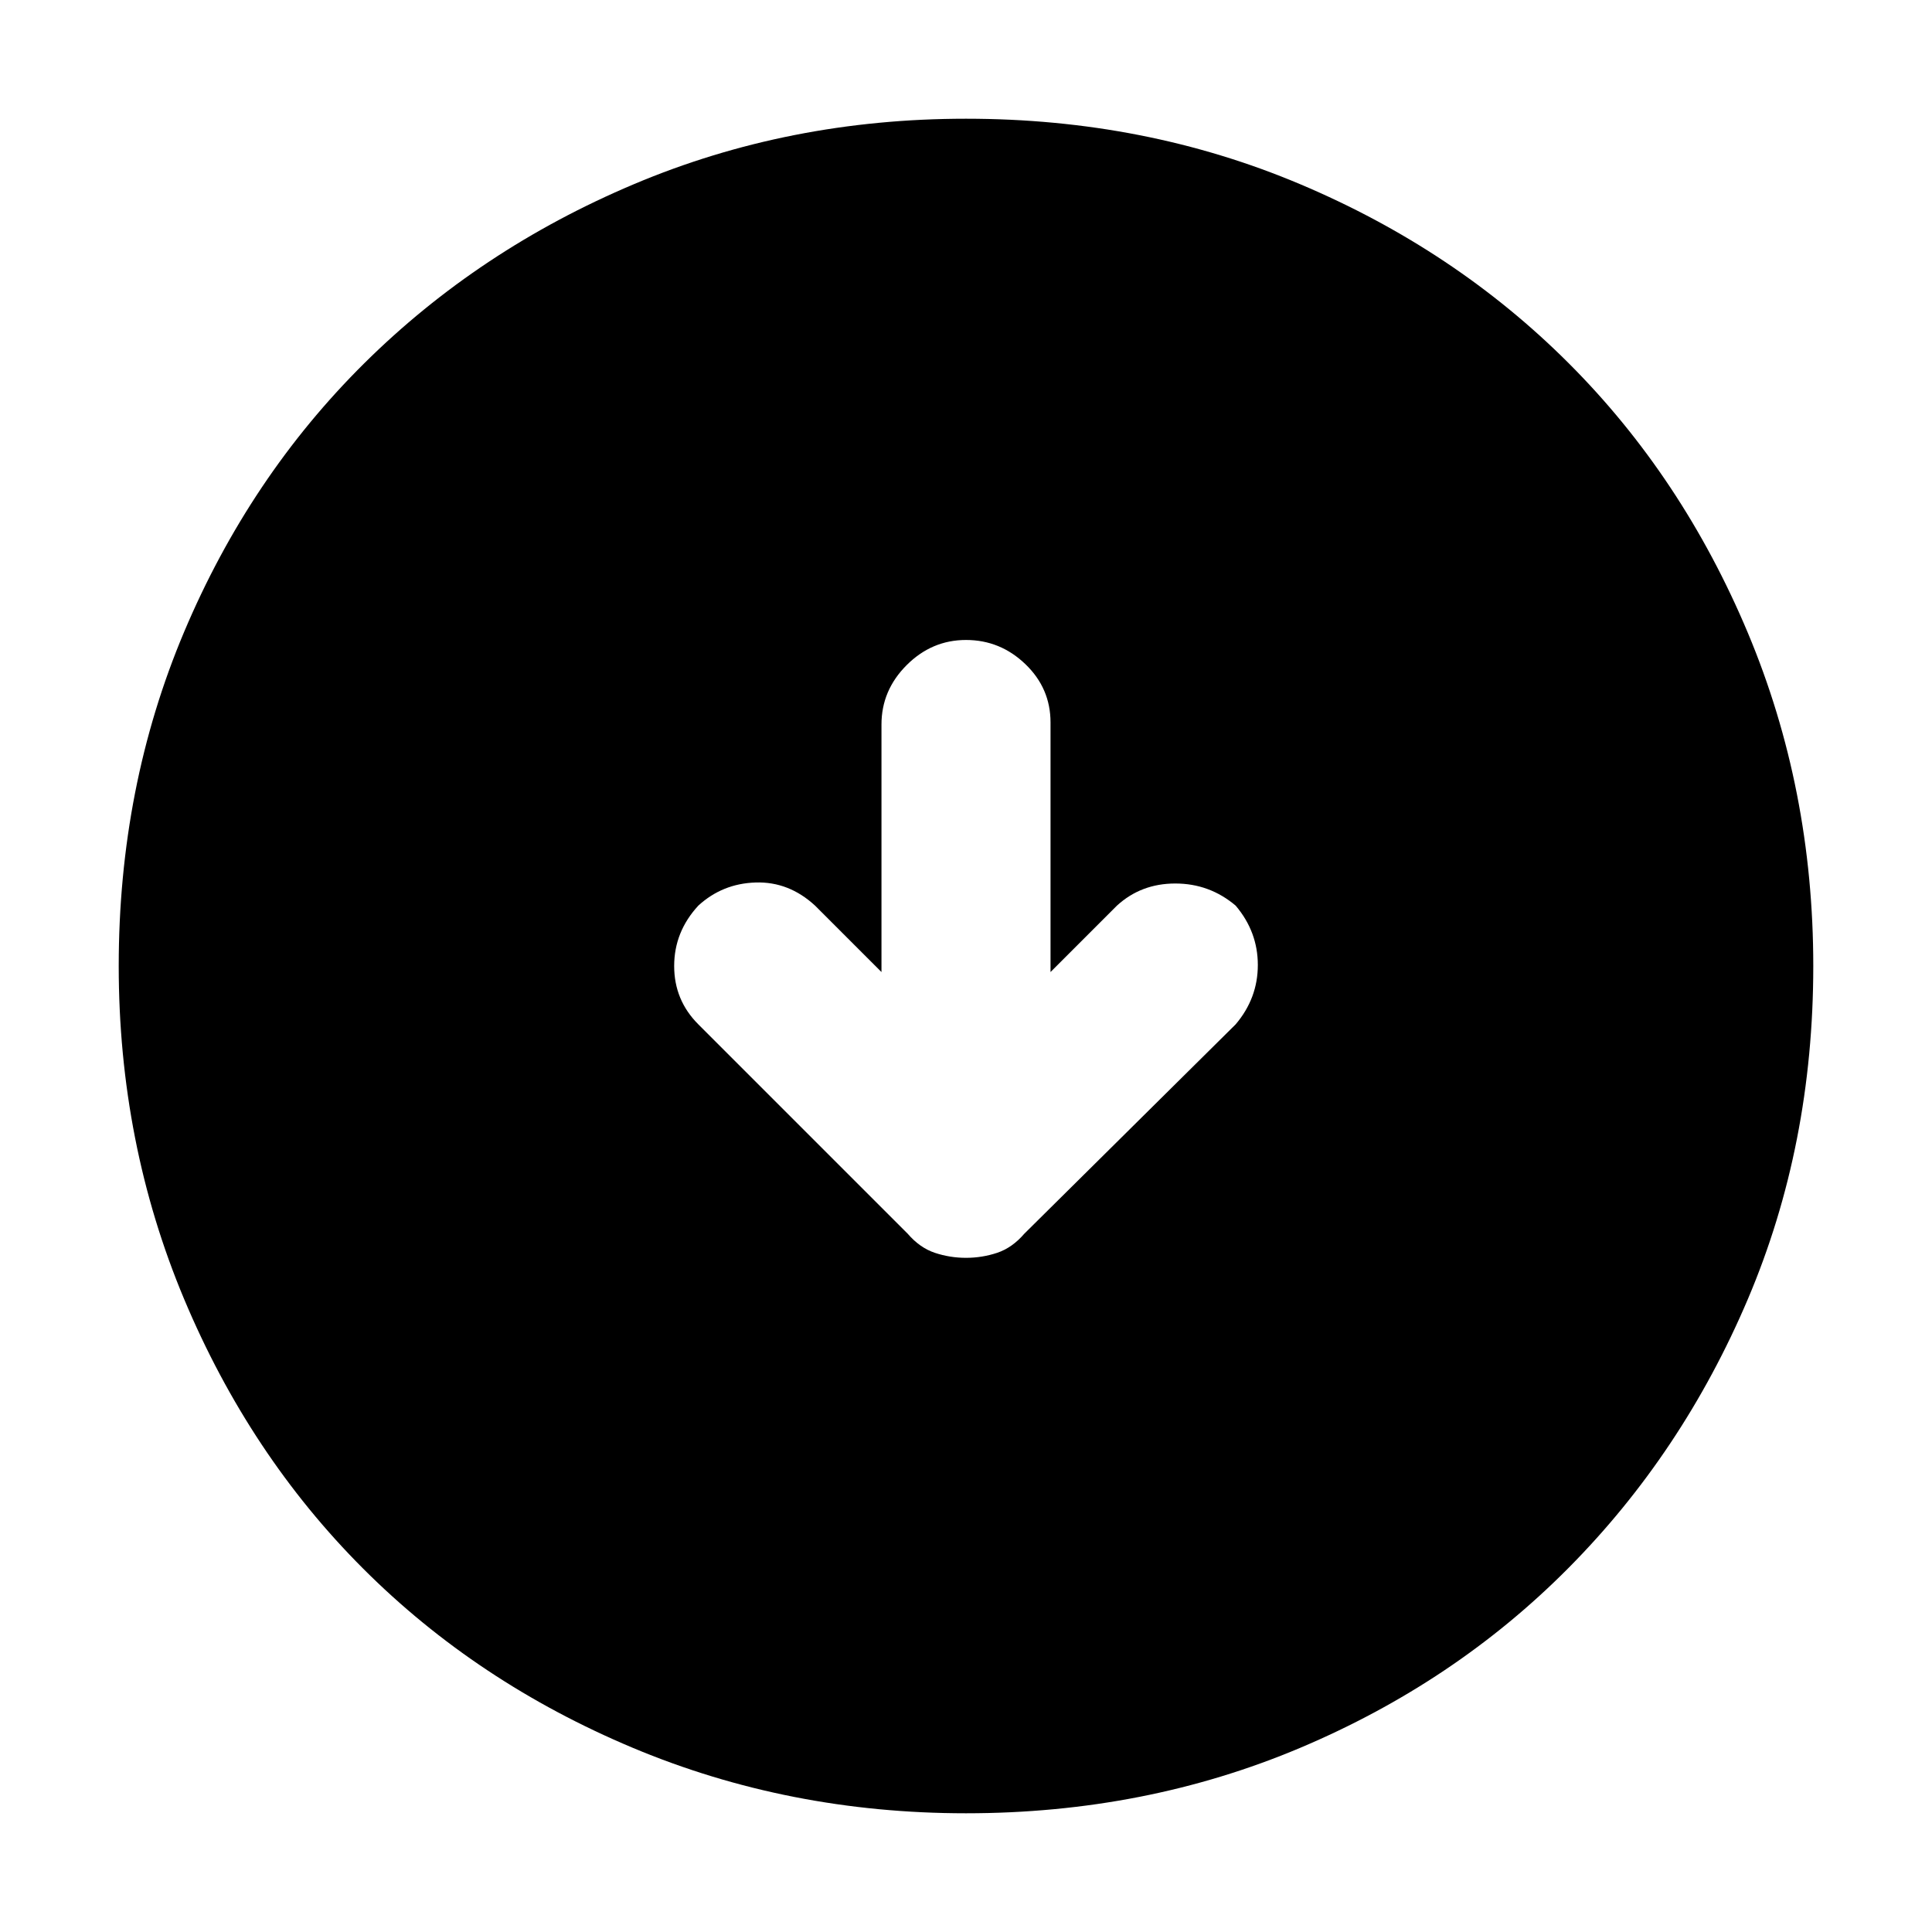<svg xmlns="http://www.w3.org/2000/svg" height="40" width="40"><path d="M20 26.042Q20.333 26.042 20.646 25.938Q20.958 25.833 21.208 25.542L25.583 21.208Q26.042 20.667 26.042 19.979Q26.042 19.292 25.583 18.75Q25.042 18.292 24.333 18.292Q23.625 18.292 23.125 18.75L21.75 20.125V14.958Q21.75 14.25 21.229 13.75Q20.708 13.25 20 13.25Q19.292 13.25 18.771 13.771Q18.25 14.292 18.25 15V20.125L16.875 18.75Q16.333 18.25 15.646 18.271Q14.958 18.292 14.458 18.75Q13.958 19.292 13.958 20Q13.958 20.708 14.458 21.208L18.792 25.542Q19.042 25.833 19.354 25.938Q19.667 26.042 20 26.042ZM20 37.542Q16.333 37.542 13.104 36.188Q9.875 34.833 7.521 32.479Q5.167 30.125 3.812 26.896Q2.458 23.667 2.458 20Q2.458 16.292 3.812 13.083Q5.167 9.875 7.542 7.521Q9.917 5.167 13.125 3.813Q16.333 2.458 20 2.458Q23.708 2.458 26.917 3.813Q30.125 5.167 32.479 7.521Q34.833 9.875 36.188 13.104Q37.542 16.333 37.542 20Q37.542 23.708 36.188 26.896Q34.833 30.083 32.479 32.458Q30.125 34.833 26.917 36.188Q23.708 37.542 20 37.542Z"/></svg>